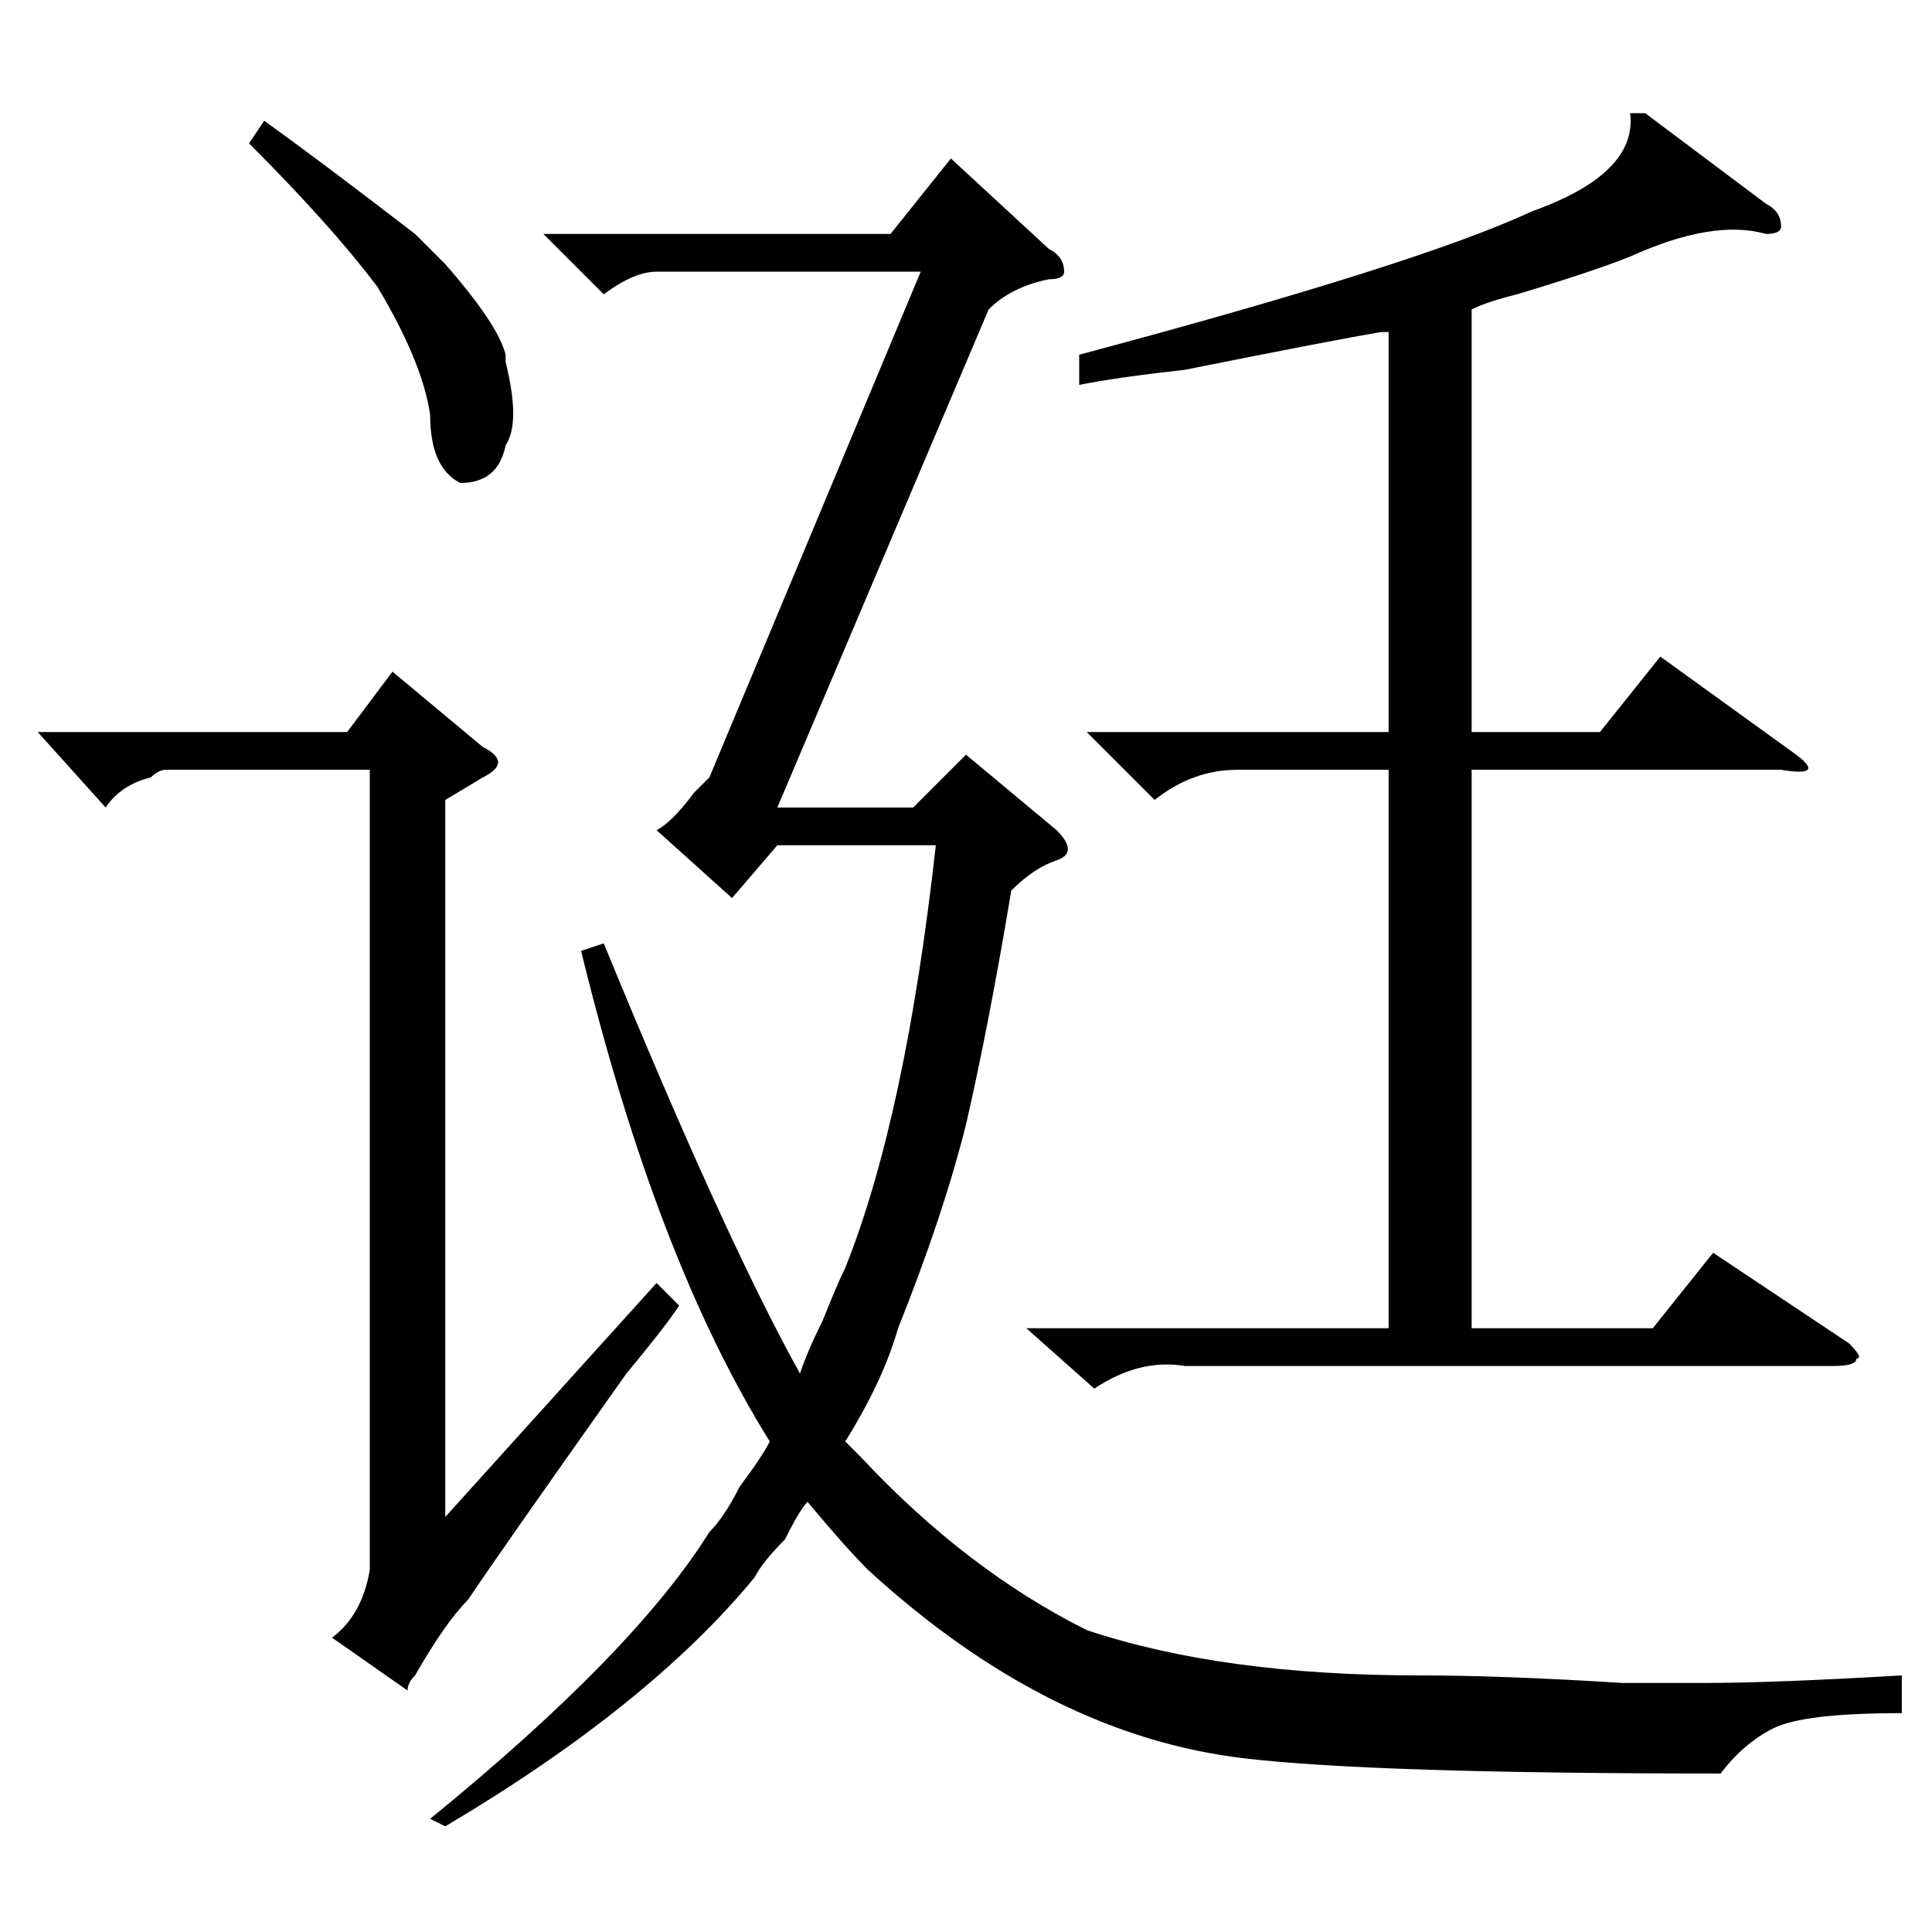 <?xml version="1.0" standalone="no"?>
<!DOCTYPE svg PUBLIC "-//W3C//DTD SVG 1.1//EN" "http://www.w3.org/Graphics/SVG/1.1/DTD/svg11.dtd" >
<svg xmlns="http://www.w3.org/2000/svg" xmlns:xlink="http://www.w3.org/1999/xlink" version="1.1" viewBox="0 -52 256 256">
  <g transform="matrix(1 0 0 -1 0 204)">
   <path fill="currentColor"
d="M252 34v-5q-13 0 -17 -2t-7 -6q-46 0 -63 2q-26 3 -50 25q-3 3 -8 9q-1 -1 -3 -5q-3 -3 -4 -5q-14 -17 -41 -33l-2 1q27 22 37 38q2 2 4 6q3 4 4 6q-15 24 -25 65l3 1q16 -39 26 -57q1 3 3 7q2 5 3 7q8 20 12 56h-21l-6 -7l-10 9q2 1 5 5l2 2l28 67h-35q-3 0 -7 -3l-8 8
h46l8 10l13 -12q2 -1 2 -3q0 -1 -2 -1q-5 -1 -8 -4l-28 -66h18l7 7l12 -10q3 -3 0 -4t-6 -4q-3 -18 -6 -31q-3 -12 -9 -27q-2 -7 -7 -15l2 -2q14 -15 30 -23q18 -6 44 -6q11 0 27 -1h11q9 0 26 1zM218 241l16 -12q2 -1 2 -3q0 -1 -2 -1q-7 2 -18 -3q-5 -2 -15 -5
q-4 -1 -6 -2v-56h17l8 10l18 -13q4 -3 -2 -2h-41v-74h24l8 10l18 -12q2 -2 1 -2q0 -1 -3 -1h-86q-6 1 -12 -3l-9 8h48v74h-20q-6 0 -11 -4l-9 9h40v53h-1q-6 -1 -26 -5q-9 -1 -14 -2v4q45 12 60 19q14 5 13 13h2zM59 150v-95l28 31l3 -3q-2 -3 -7 -9q-17 -24 -21 -30
q-3 -3 -7 -10q-1 -1 -1 -2l-10 7q4 3 5 9v106h-27q-1 0 -2 -1q-4 -1 -6 -4l-9 10h41l6 8l12 -10q2 -1 2 -2t-2 -2zM33 237l2 3q7 -5 20 -15l1 -1l3 -3q7 -8 8 -12v-1q2 -8 0 -11q-1 -5 -6 -5q-4 2 -4 9q-1 7 -7 17q-6 8 -17 19z" />
  </g>

</svg>
